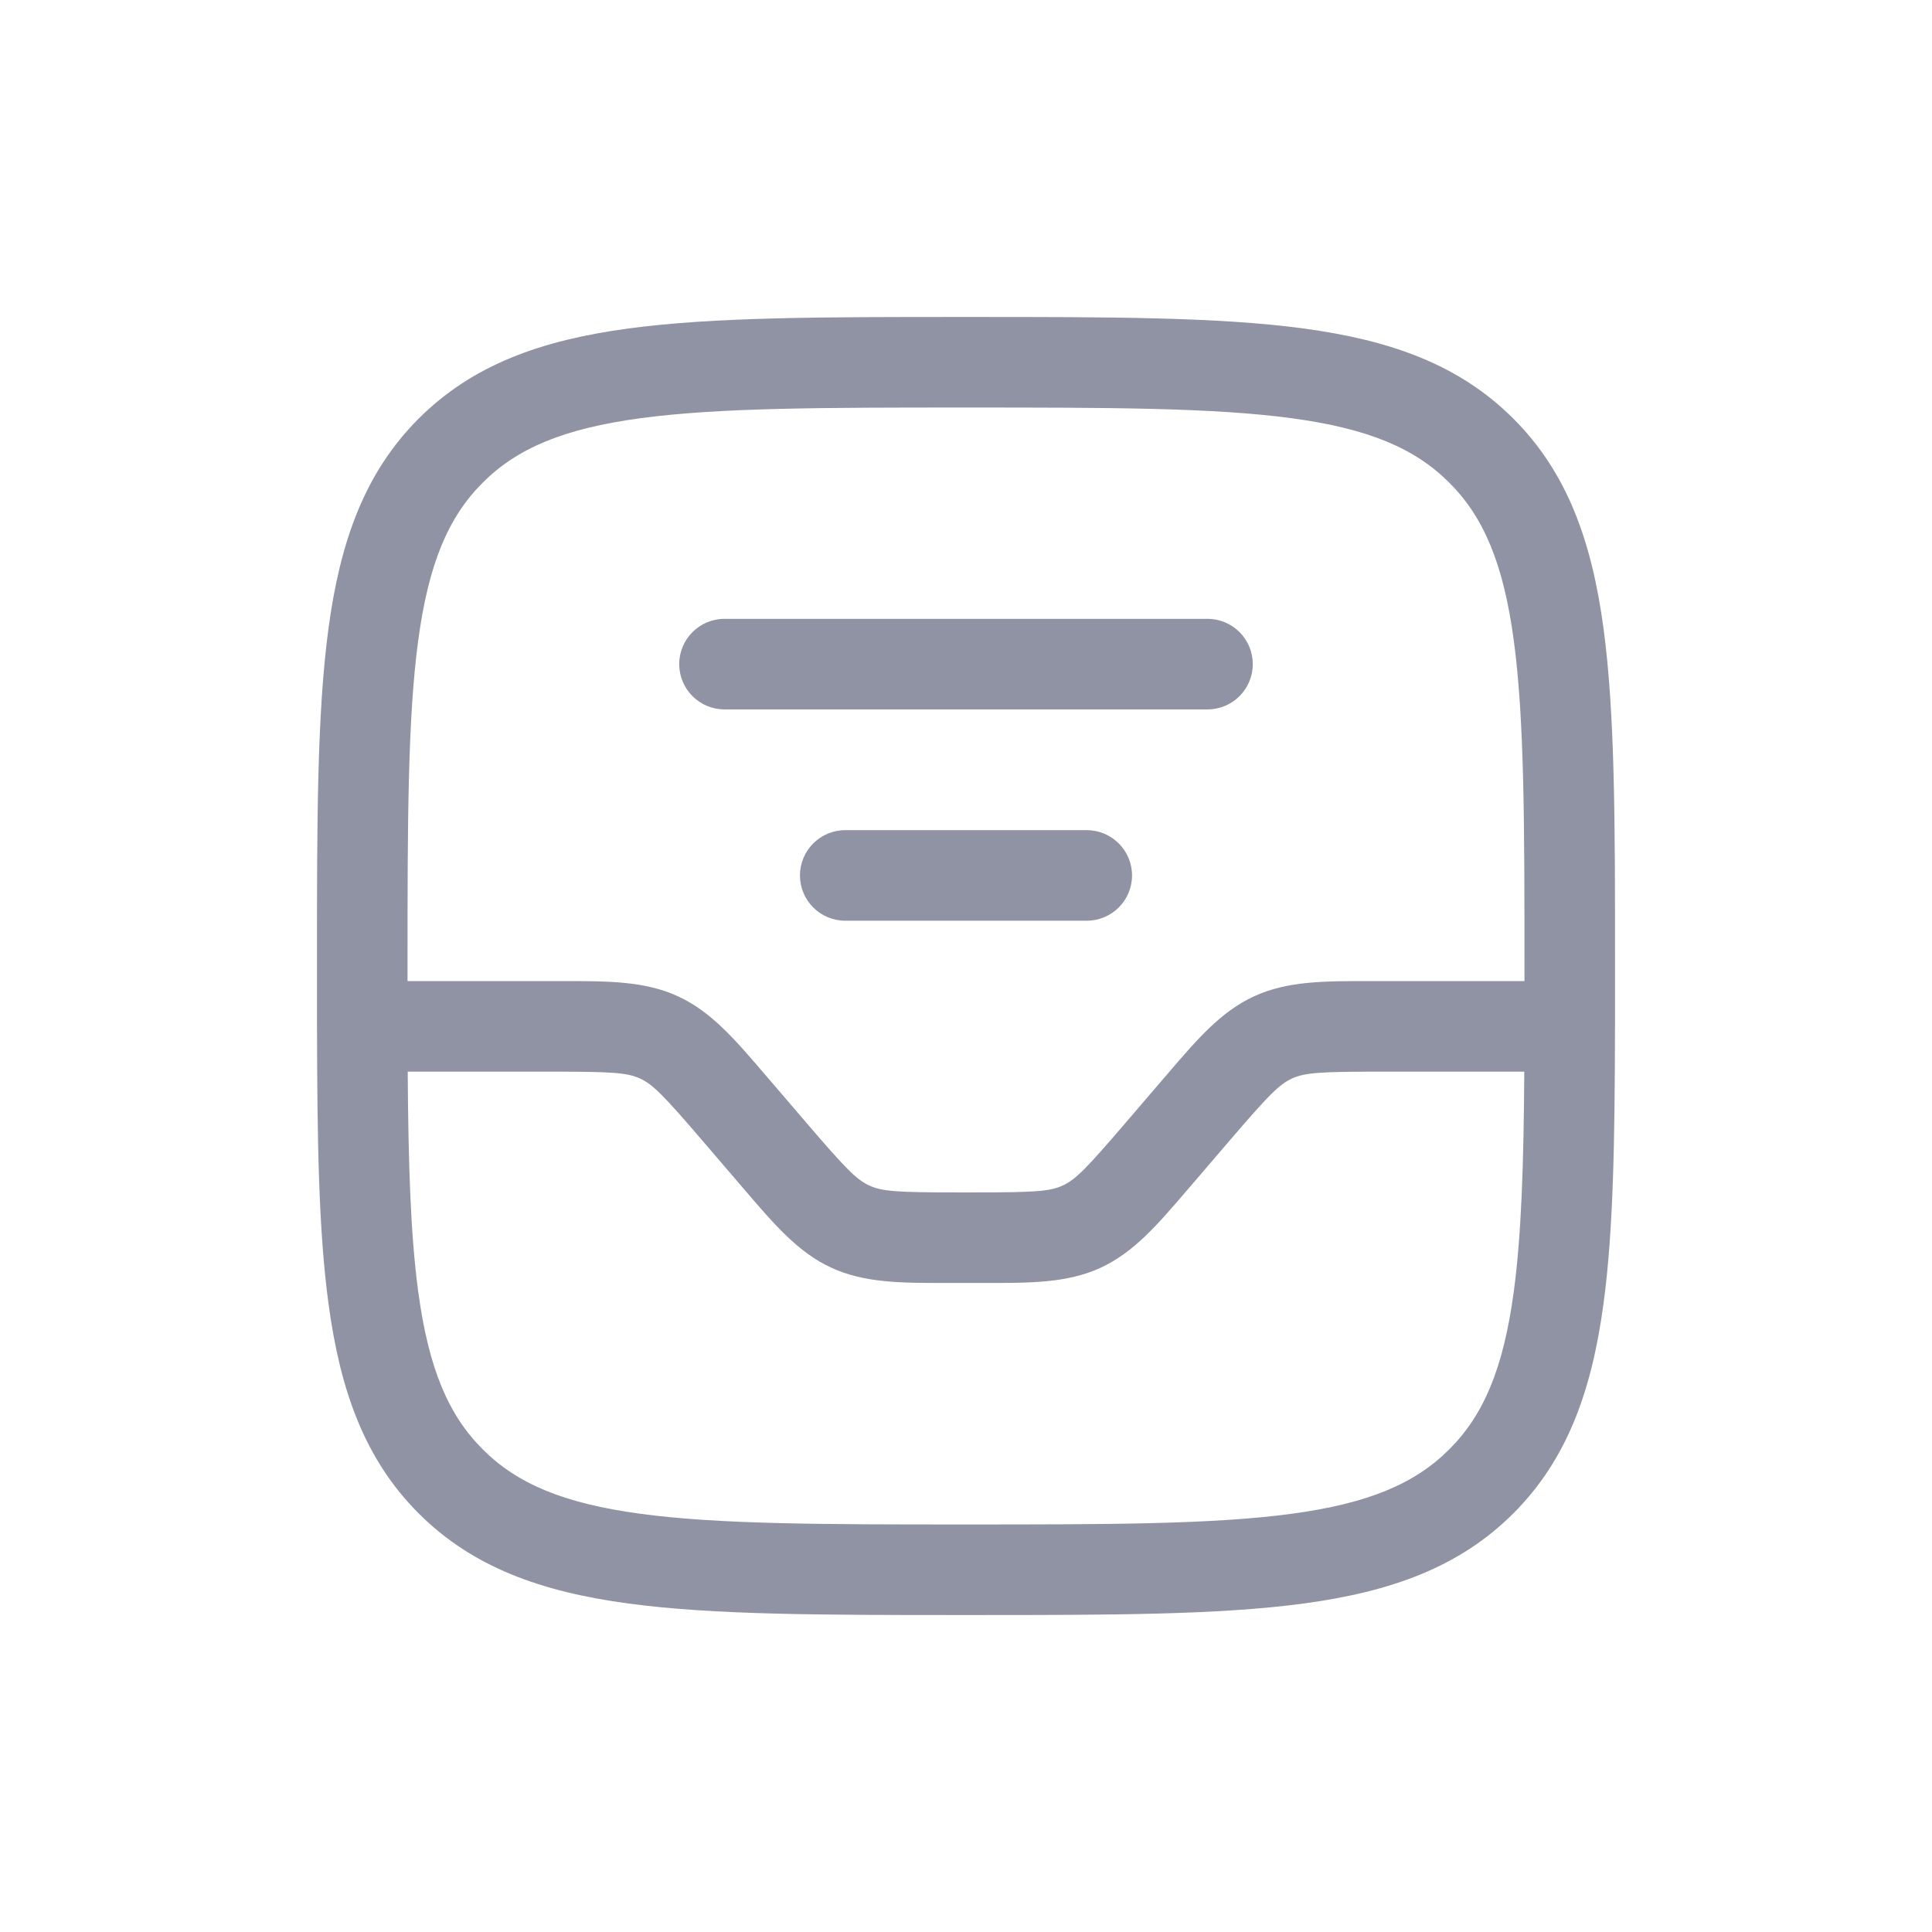 <svg width="32" height="32" viewBox="0 0 32 32" fill="none" xmlns="http://www.w3.org/2000/svg">
<path fill-rule="evenodd" clip-rule="evenodd" d="M15.943 5.25H16.057C18.366 5.25 20.175 5.25 21.586 5.44C23.031 5.634 24.171 6.039 25.066 6.934C25.961 7.829 26.366 8.969 26.56 10.414C26.75 11.825 26.75 13.634 26.75 15.943V16.057C26.75 16.372 26.75 16.677 26.75 16.973C26.75 16.982 26.75 16.991 26.75 17C26.75 17.01 26.75 17.02 26.749 17.03C26.746 18.882 26.723 20.379 26.56 21.586C26.366 23.031 25.961 24.171 25.066 25.066C24.171 25.961 23.031 26.366 21.586 26.56C20.175 26.75 18.366 26.75 16.057 26.75H15.943C13.634 26.75 11.825 26.75 10.414 26.56C8.969 26.366 7.829 25.961 6.934 25.066C6.039 24.171 5.634 23.031 5.44 21.586C5.277 20.379 5.254 18.882 5.251 17.029C5.25 17.02 5.25 17.01 5.25 17C5.25 16.991 5.25 16.982 5.25 16.973C5.25 16.677 5.25 16.372 5.25 16.057V15.943C5.25 13.634 5.25 11.825 5.44 10.414C5.634 8.969 6.039 7.829 6.934 6.934C7.829 6.039 8.969 5.634 10.414 5.44C11.825 5.25 13.634 5.25 15.943 5.25ZM6.753 17.75C6.763 19.253 6.798 20.43 6.926 21.386C7.098 22.665 7.425 23.436 7.995 24.005C8.564 24.575 9.335 24.902 10.614 25.074C11.914 25.248 13.622 25.25 16 25.25C18.378 25.25 20.086 25.248 21.386 25.074C22.665 24.902 23.436 24.575 24.005 24.005C24.575 23.436 24.902 22.665 25.074 21.386C25.202 20.43 25.237 19.253 25.247 17.75H22.84C21.866 17.75 21.611 17.766 21.398 17.864C21.184 17.963 21.006 18.146 20.372 18.885L19.767 19.591C19.737 19.626 19.708 19.66 19.679 19.693C19.177 20.28 18.78 20.745 18.229 20.998C17.679 21.252 17.067 21.251 16.294 21.25C16.25 21.25 16.206 21.25 16.16 21.25H15.84C15.794 21.25 15.75 21.25 15.706 21.25C14.933 21.251 14.321 21.252 13.771 20.998C13.22 20.745 12.823 20.28 12.321 19.693C12.292 19.66 12.263 19.626 12.233 19.591L11.628 18.885C10.994 18.146 10.816 17.963 10.602 17.864C10.389 17.766 10.134 17.75 9.16 17.75H6.753ZM25.25 16.25H22.84C22.794 16.25 22.75 16.25 22.706 16.25C21.933 16.249 21.321 16.248 20.771 16.502C20.22 16.755 19.823 17.22 19.321 17.807C19.292 17.84 19.263 17.874 19.233 17.909L18.628 18.615C17.994 19.354 17.816 19.537 17.602 19.636C17.389 19.734 17.134 19.75 16.16 19.75H15.84C14.866 19.75 14.611 19.734 14.398 19.636C14.184 19.537 14.006 19.354 13.372 18.615L12.767 17.909C12.737 17.874 12.708 17.84 12.679 17.807C12.177 17.22 11.78 16.755 11.229 16.502C10.679 16.248 10.067 16.249 9.295 16.25C9.25 16.25 9.206 16.25 9.16 16.25H6.75C6.75 16.168 6.75 16.084 6.75 16C6.75 13.622 6.752 11.914 6.926 10.614C7.098 9.335 7.425 8.564 7.995 7.995C8.564 7.425 9.335 7.098 10.614 6.926C11.914 6.752 13.622 6.75 16 6.75C18.378 6.75 20.086 6.752 21.386 6.926C22.665 7.098 23.436 7.425 24.005 7.995C24.575 8.564 24.902 9.335 25.074 10.614C25.248 11.914 25.25 13.622 25.25 16C25.25 16.084 25.25 16.168 25.25 16.25ZM11.25 11C11.25 10.586 11.586 10.25 12 10.25H20C20.414 10.25 20.75 10.586 20.75 11C20.75 11.414 20.414 11.75 20 11.75H12C11.586 11.75 11.25 11.414 11.25 11ZM13.25 14.5C13.25 14.086 13.586 13.75 14 13.75H18C18.414 13.75 18.75 14.086 18.75 14.5C18.75 14.914 18.414 15.25 18 15.25H14C13.586 15.25 13.25 14.914 13.25 14.5Z" fill="#8F93A3"/>
</svg>
